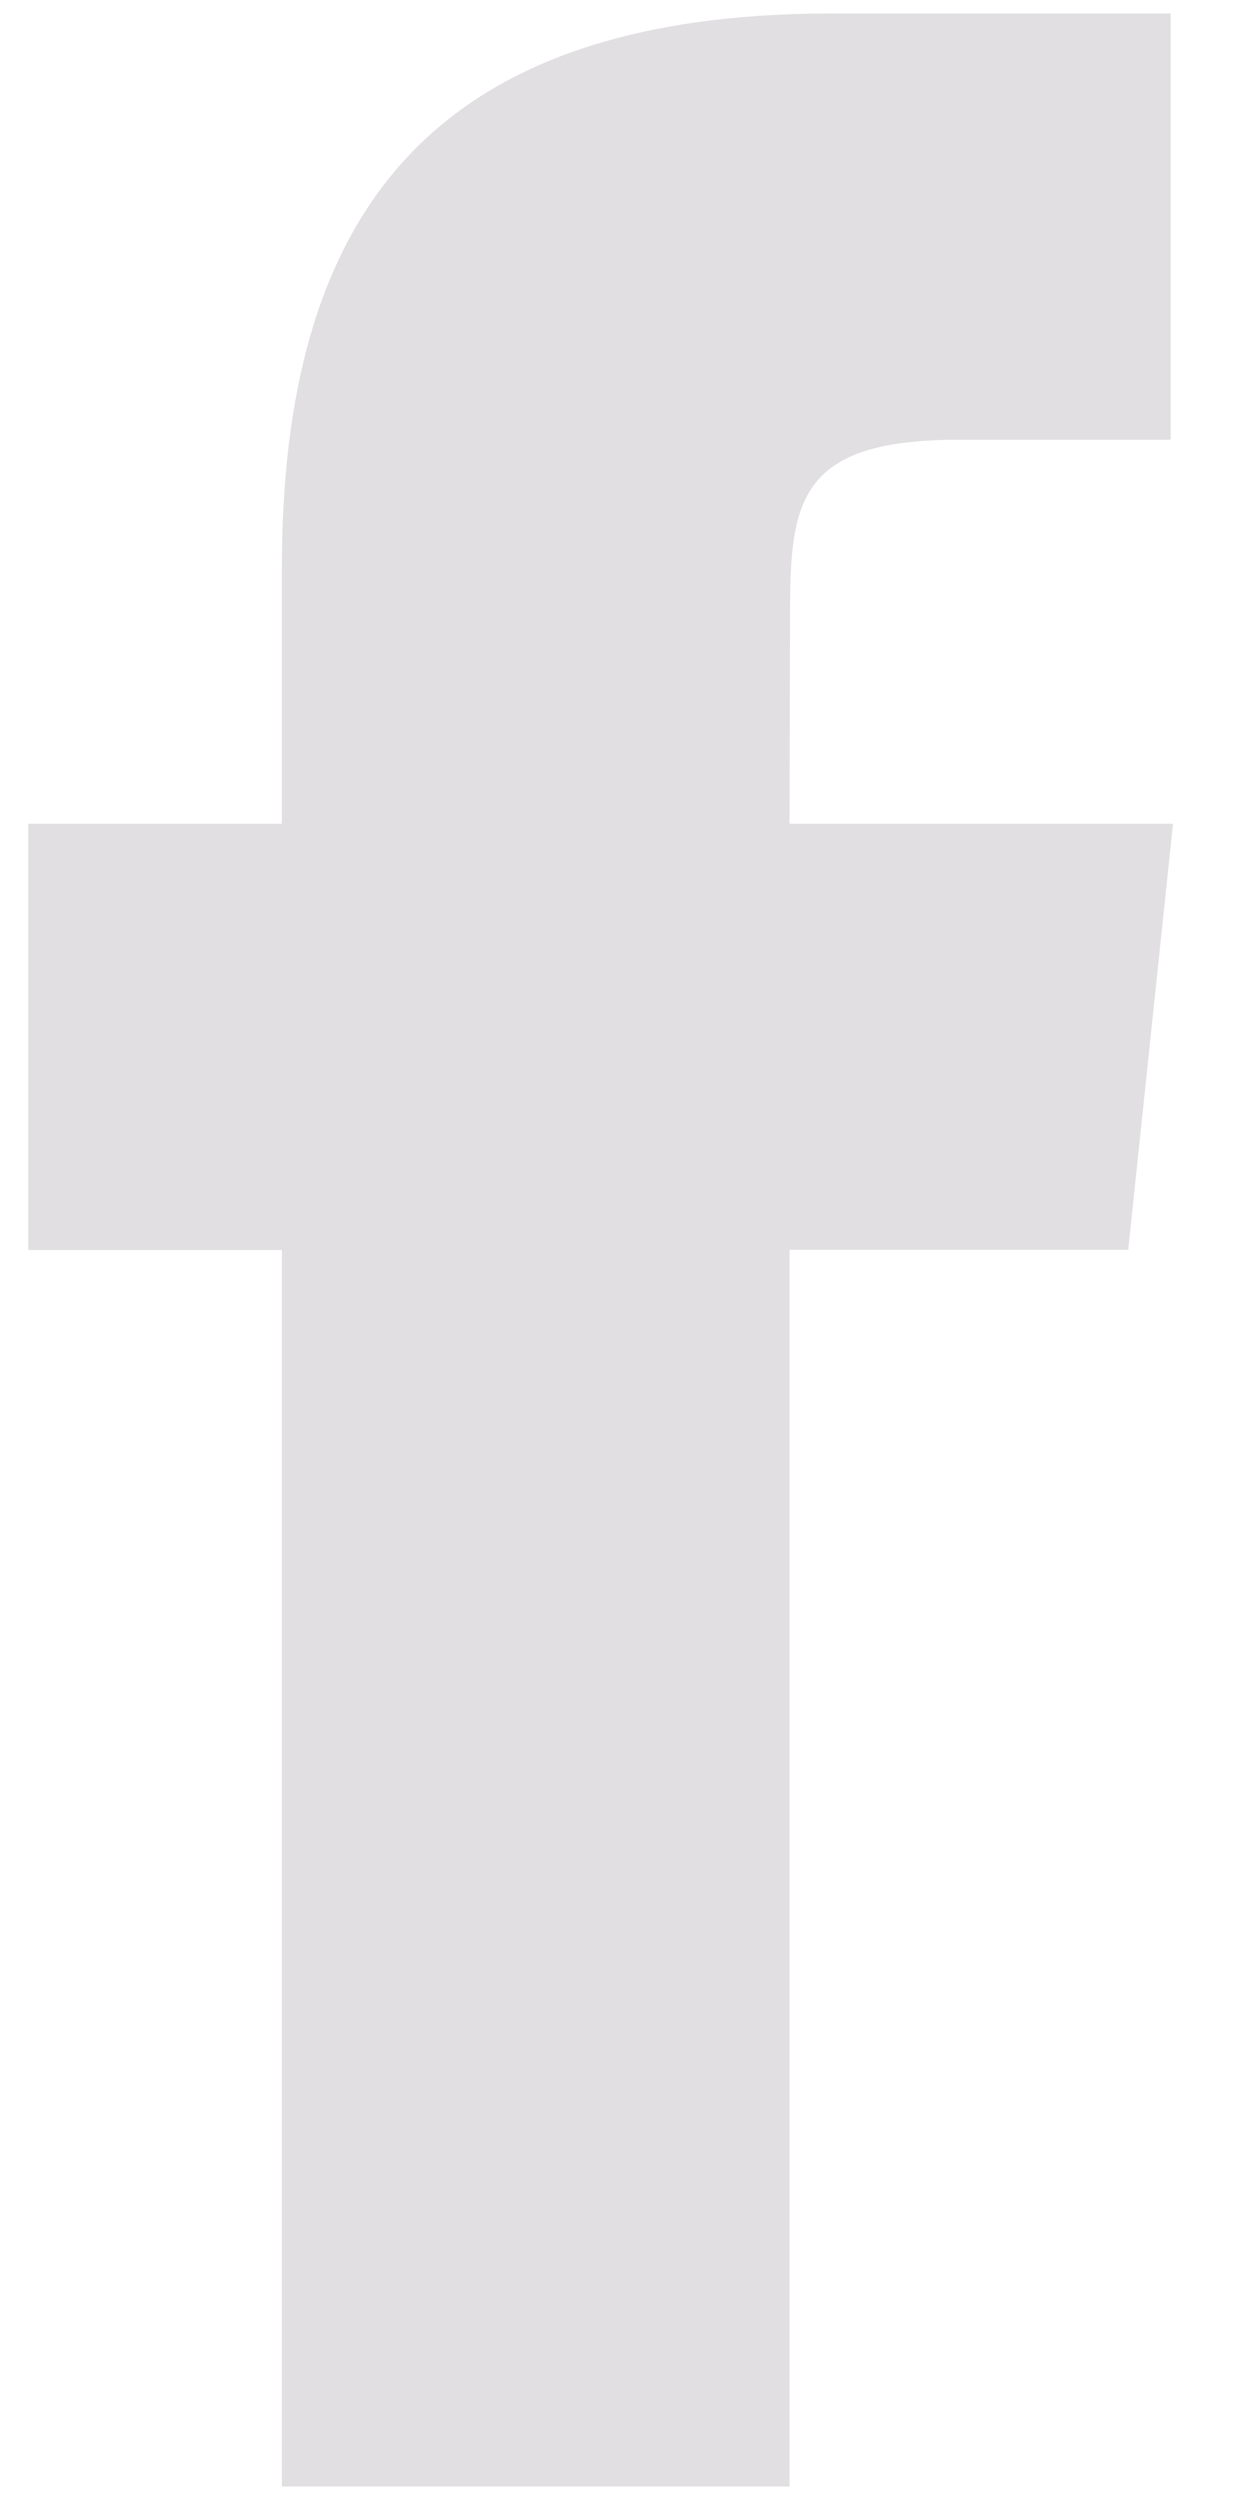 <?xml version="1.0" encoding="UTF-8"?>
<svg width="14px" height="28px" viewBox="0 0 14 28" version="1.1" xmlns="http://www.w3.org/2000/svg" xmlns:xlink="http://www.w3.org/1999/xlink">
    <!-- Generator: Sketch 46 (44423) - http://www.bohemiancoding.com/sketch -->
    <title>face icon</title>
    <desc>Created with Sketch.</desc>
    <defs></defs>
    <g id="Page-1" stroke="none" stroke-width="1" fill="none" fill-rule="evenodd">
        <g id="itera-front-page-alternative-3-cases-copy-2" transform="translate(-1110, -3548)" fill-rule="nonzero" fill="#E1DFE2">
            <g id="Footer" transform="translate(0, 3329)">
                <g id="Social-media-icons" transform="translate(1110, 219)">
                    <g id="face-icon">
                        <path d="M3.157,27.849 L8.843,27.849 L8.843,13.998 L12.636,13.998 L13.138,9.226 L8.843,9.226 L8.849,6.837 C8.849,5.592 8.967,4.925 10.741,4.925 L13.112,4.925 L13.112,0.151 L9.317,0.151 C4.76,0.151 3.157,2.467 3.157,6.361 L3.157,9.226 L0.317,9.226 L0.317,14 L3.157,14 L3.157,27.849 L3.157,27.849 Z" id="Shape"></path>
                    </g>
                </g>
            </g>
        </g>
    </g>
</svg>
